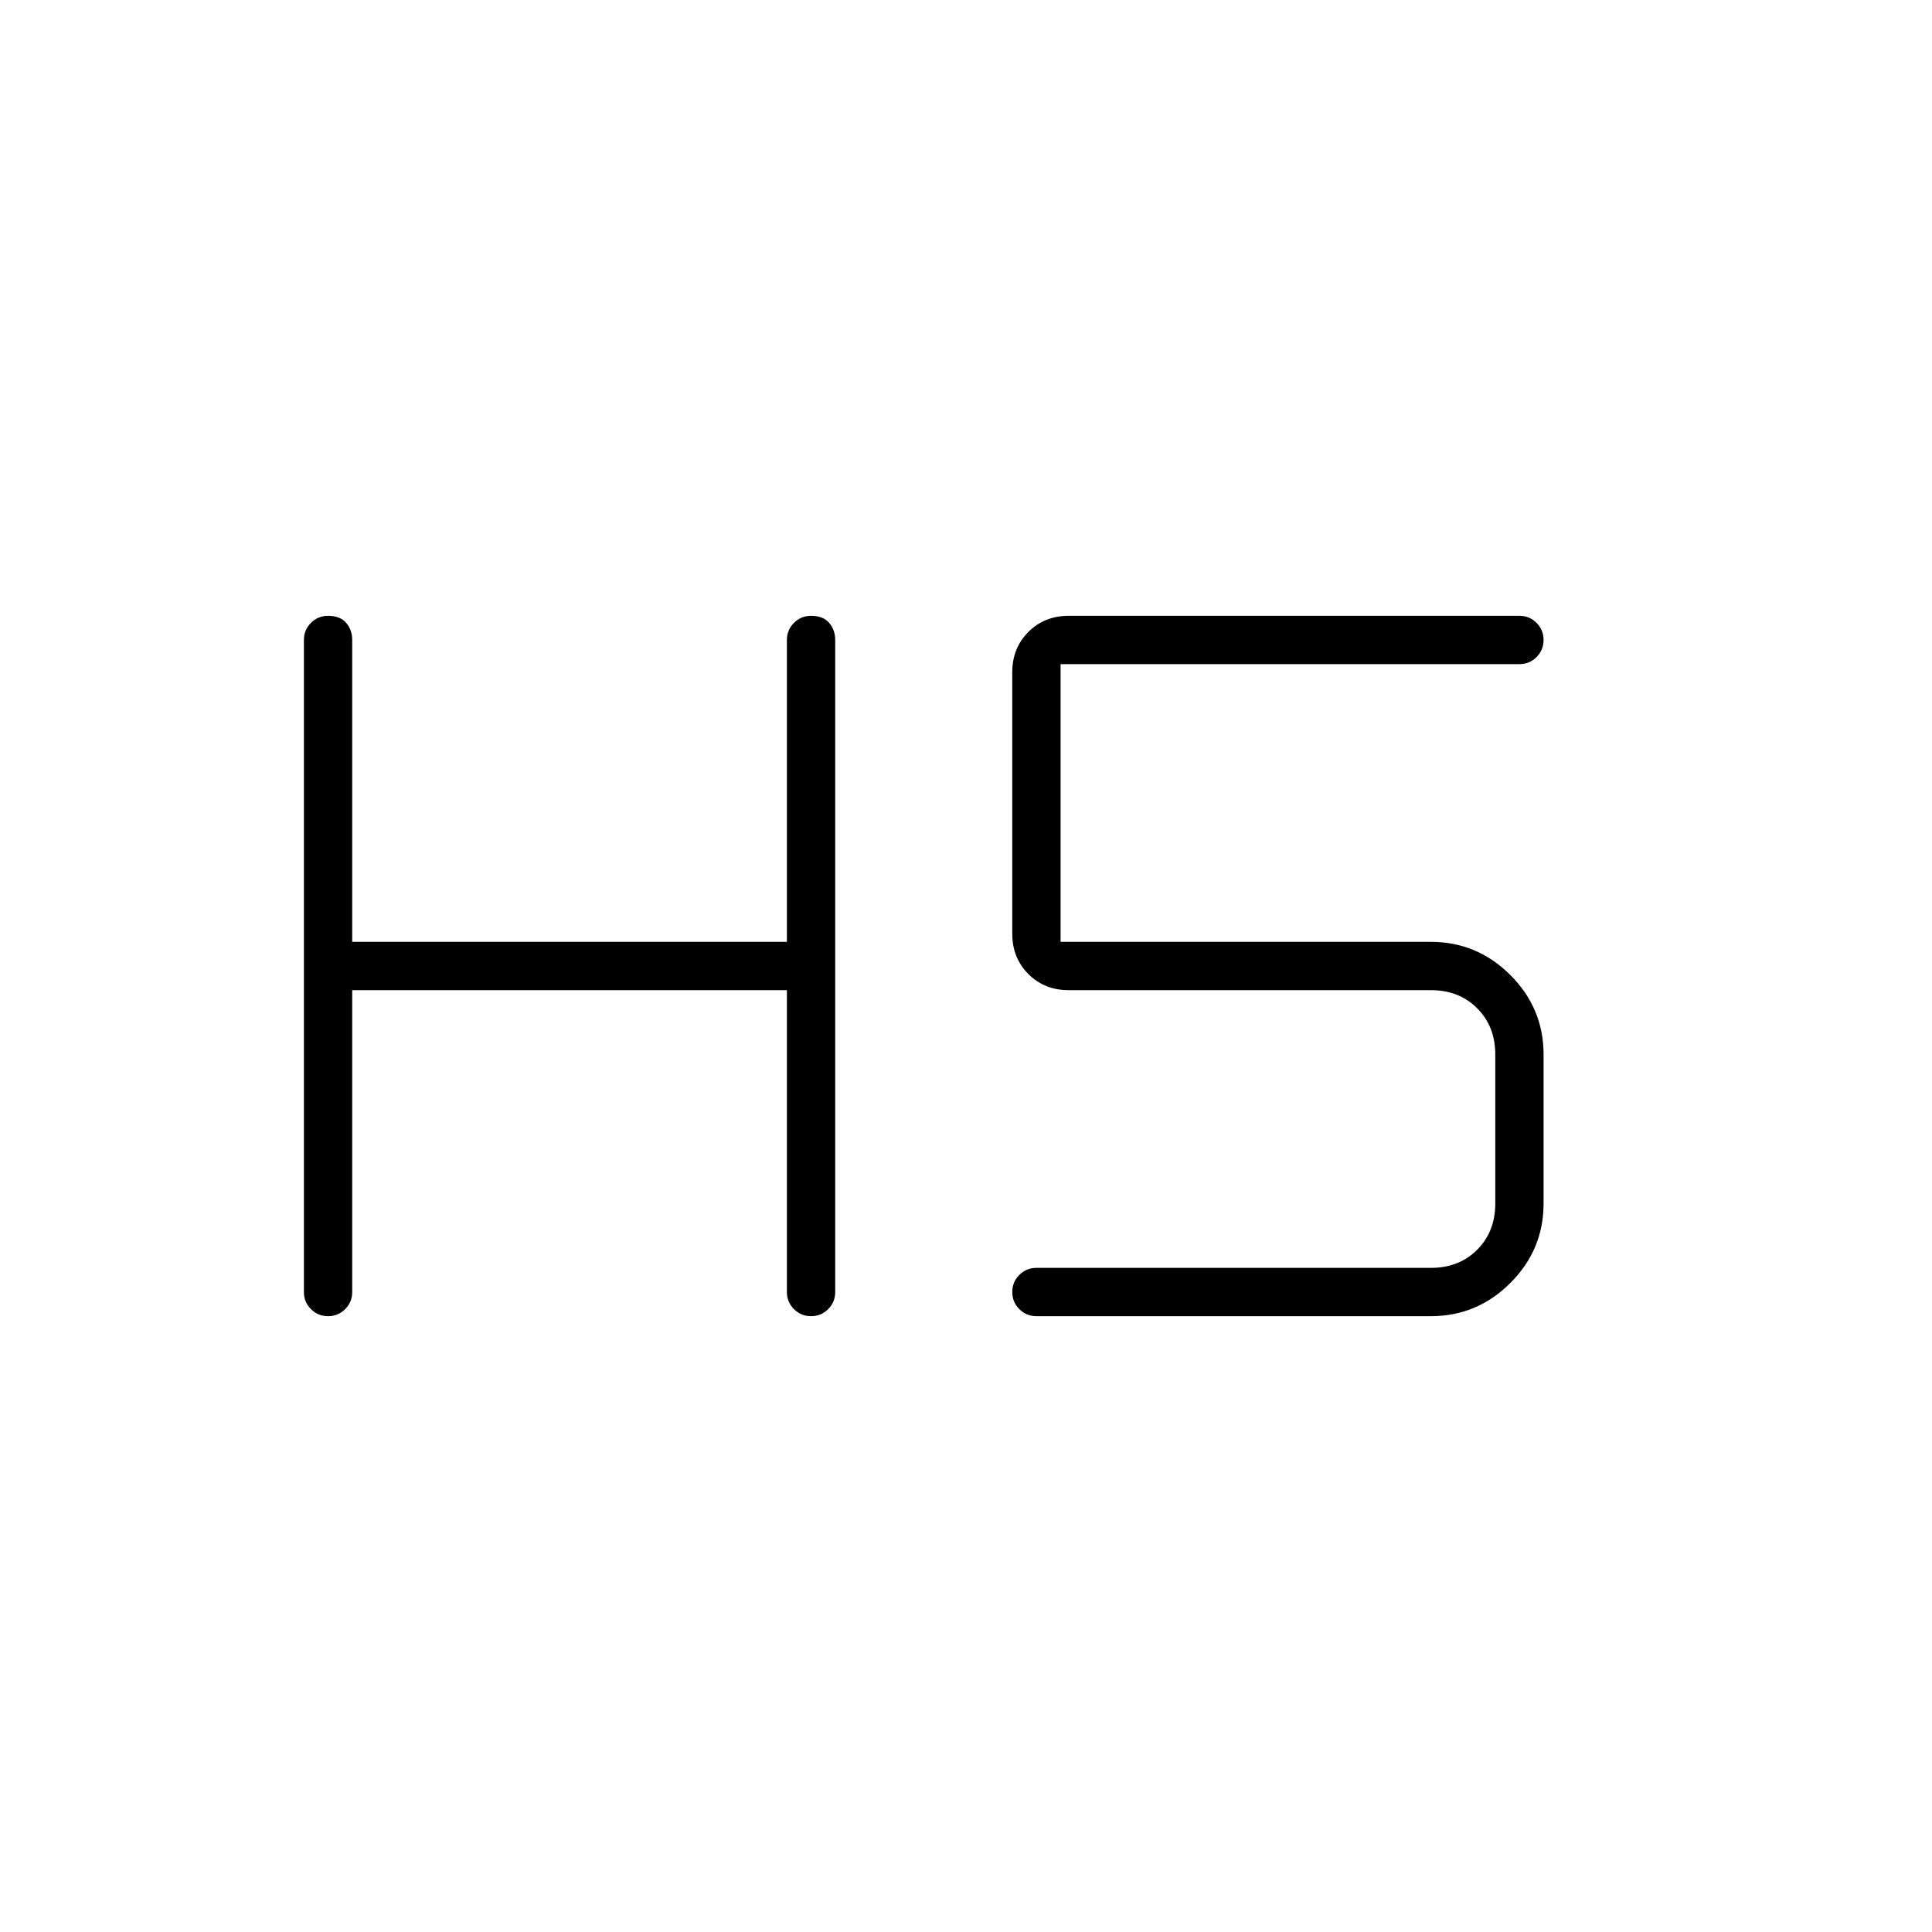 <svg xmlns="http://www.w3.org/2000/svg" height="40" width="40"><path d="M6.792 27.25q-.209 0-.354-.146-.146-.146-.146-.354v-13.5q0-.208.146-.354.145-.146.354-.146.25 0 .375.146t.125.354v6.25h9v-6.25q0-.208.146-.354.145-.146.354-.146.25 0 .375.146t.125.354v13.5q0 .208-.146.354t-.354.146q-.209 0-.354-.146-.146-.146-.146-.354V20.5h-9v6.25q0 .208-.146.354t-.354.146Zm14.666 0q-.208 0-.354-.146t-.146-.354q0-.208.146-.354t.354-.146h8.167q.583 0 .958-.375t.375-.958v-3.084q0-.583-.375-.958t-.958-.375h-7.5q-.5 0-.833-.333-.334-.334-.334-.834v-5.416q0-.5.334-.834.333-.333.833-.333h9.333q.209 0 .354.146.146.146.146.354t-.146.354q-.145.146-.354.146h-9.5v5.75h7.667q.958 0 1.646.688.687.687.687 1.645v3.084q0 .958-.687 1.645-.688.688-1.646.688Z"/></svg>